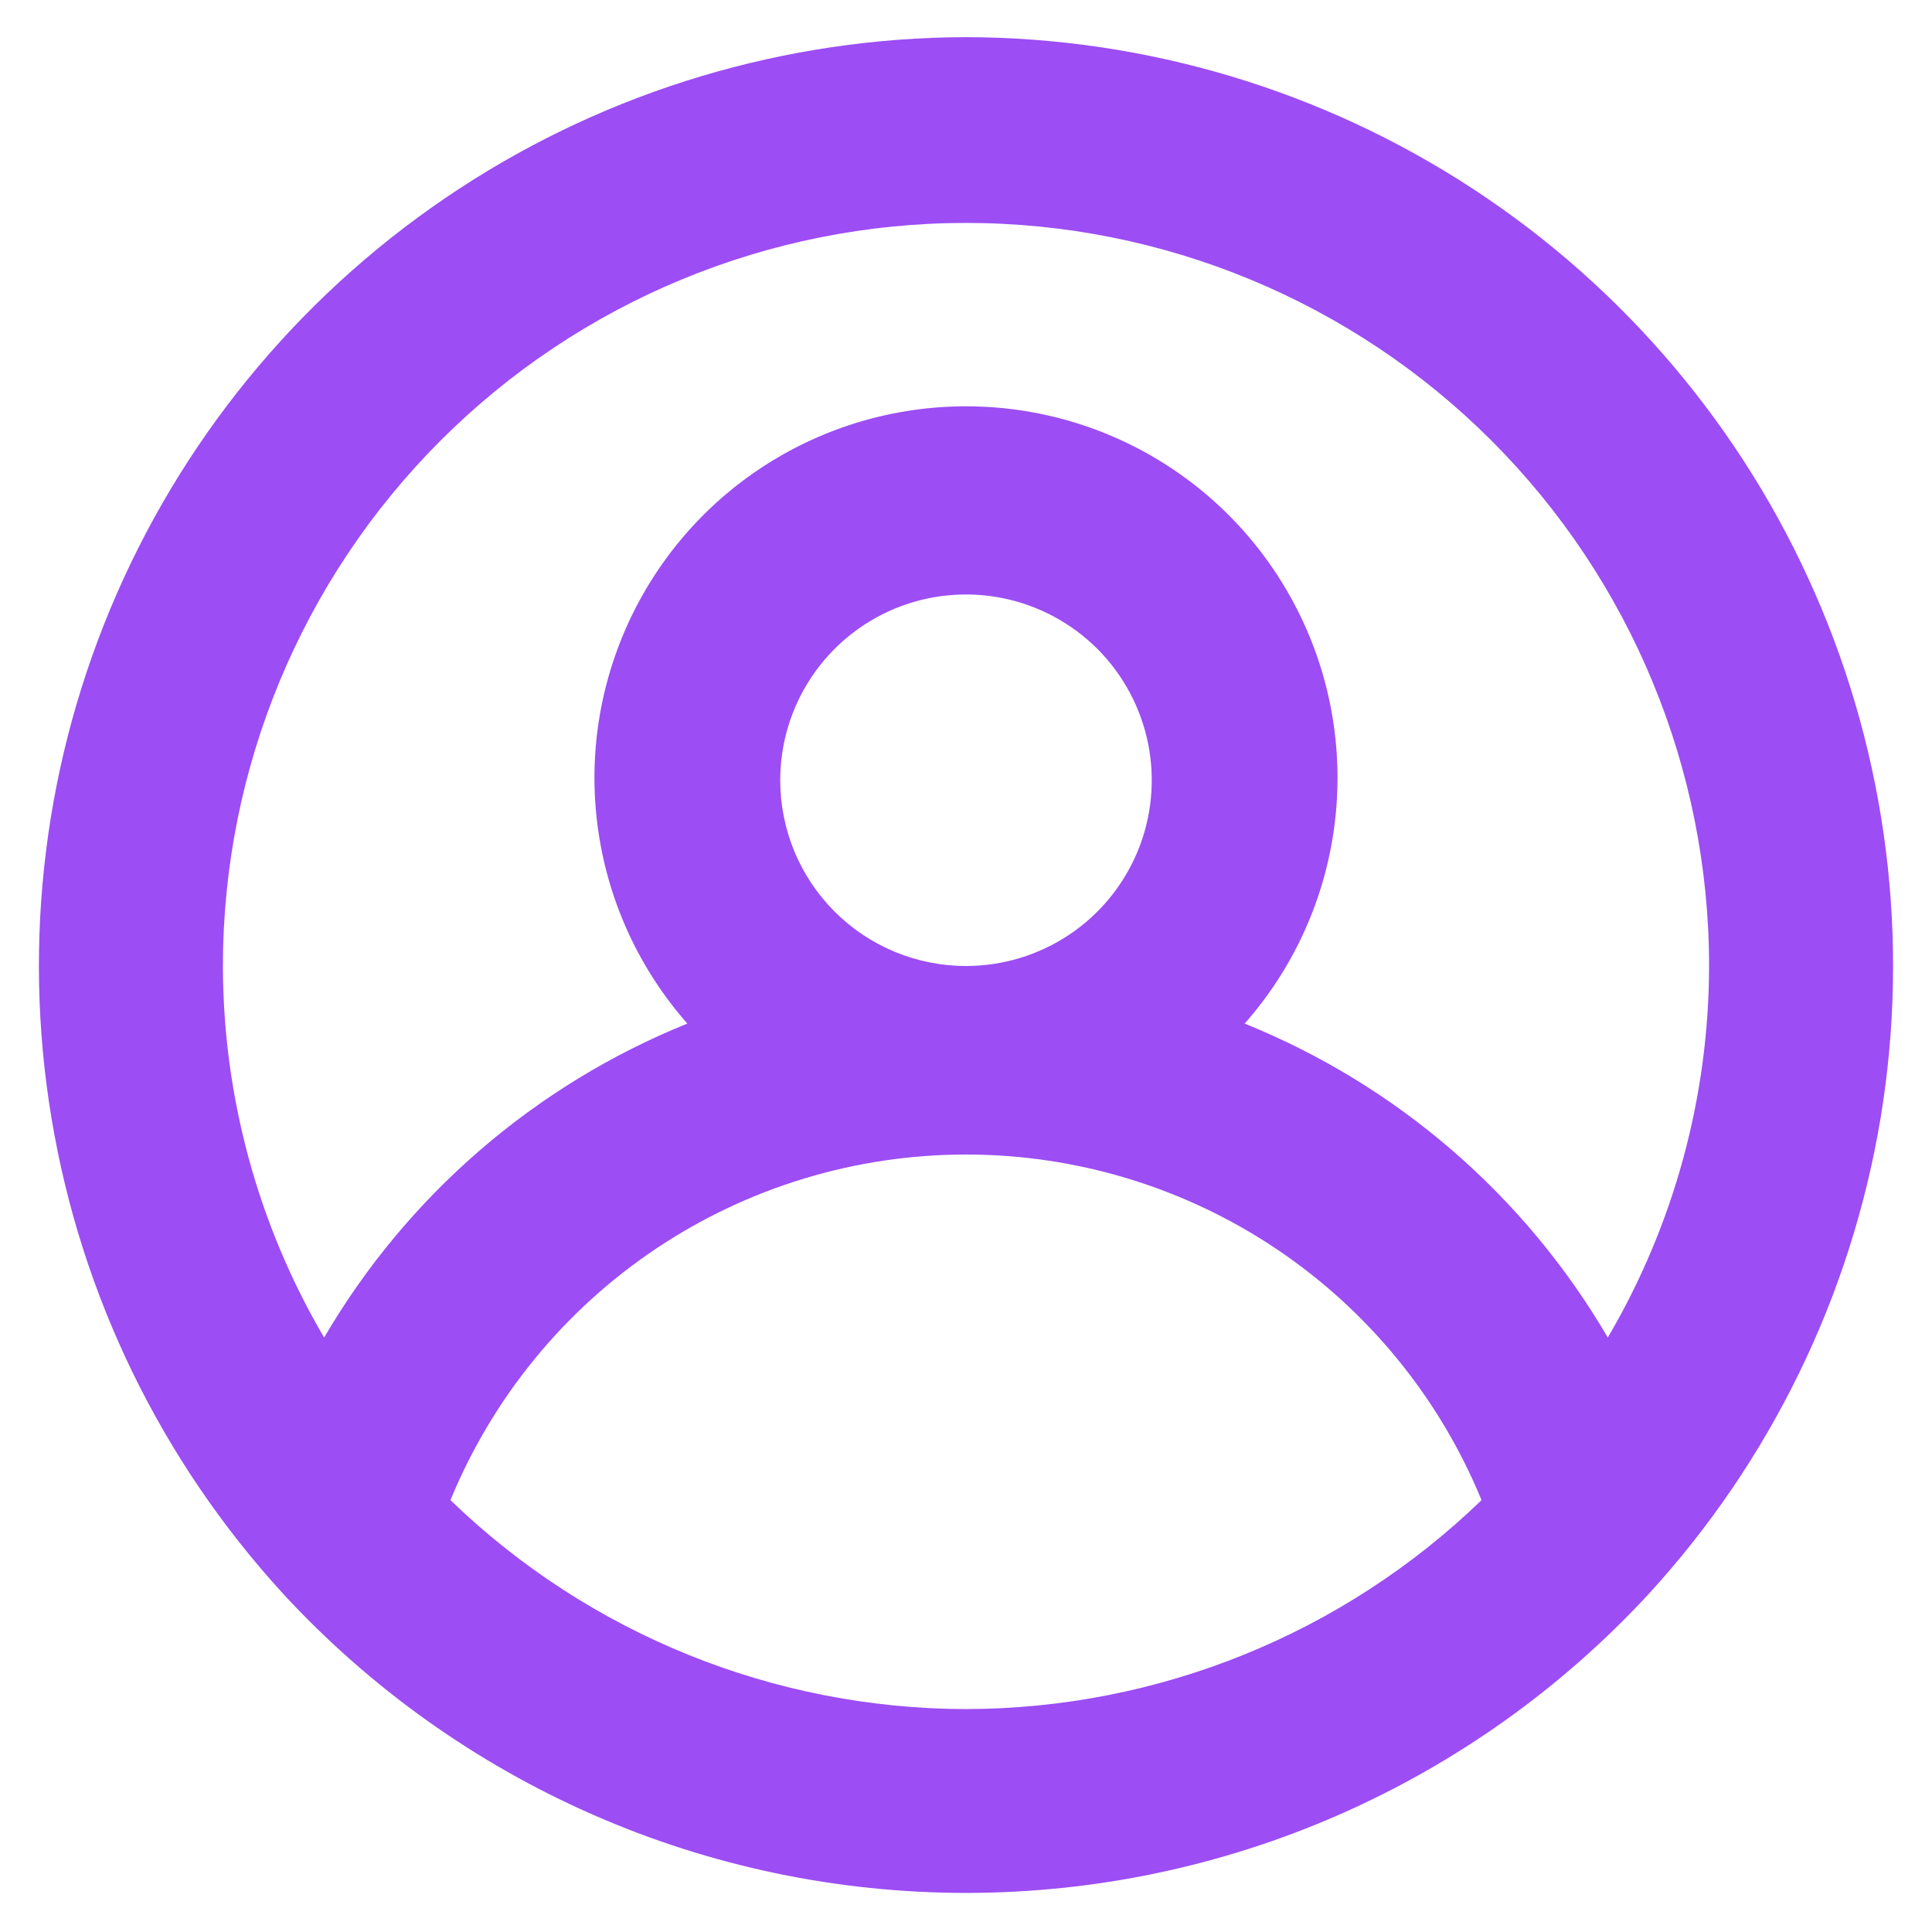 <svg width="26" height="26" viewBox="0 0 26 26" fill="none" xmlns="http://www.w3.org/2000/svg">
<path d="M13 0.5C10.576 0.505 8.205 1.214 6.177 2.542C4.148 3.87 2.55 5.759 1.576 7.98C0.602 10.2 0.295 12.655 0.693 15.047C1.09 17.439 2.174 19.663 3.812 21.45C4.983 22.719 6.404 23.731 7.985 24.424C9.566 25.117 11.274 25.474 13 25.474C14.726 25.474 16.434 25.117 18.015 24.424C19.596 23.731 21.017 22.719 22.188 21.45C23.826 19.663 24.91 17.439 25.308 15.047C25.704 12.655 25.398 10.2 24.424 7.98C23.45 5.759 21.852 3.87 19.823 2.542C17.795 1.214 15.424 0.505 13 0.5ZM13 23C10.411 22.996 7.924 21.988 6.062 20.188C6.628 18.812 7.589 17.635 8.824 16.807C10.059 15.979 11.513 15.537 13 15.537C14.487 15.537 15.941 15.979 17.176 16.807C18.411 17.635 19.372 18.812 19.938 20.188C18.076 21.988 15.589 22.996 13 23ZM10.5 10.5C10.5 10.005 10.647 9.522 10.921 9.111C11.196 8.7 11.586 8.38 12.043 8.19C12.5 8.001 13.003 7.952 13.488 8.048C13.973 8.145 14.418 8.383 14.768 8.732C15.117 9.082 15.355 9.527 15.452 10.012C15.548 10.497 15.499 11 15.31 11.457C15.12 11.914 14.8 12.304 14.389 12.579C13.978 12.853 13.495 13 13 13C12.337 13 11.701 12.737 11.232 12.268C10.763 11.799 10.5 11.163 10.5 10.5ZM21.637 18C20.521 16.09 18.802 14.604 16.75 13.775C17.387 13.053 17.801 12.163 17.944 11.212C18.087 10.26 17.953 9.288 17.557 8.411C17.161 7.534 16.521 6.789 15.712 6.267C14.904 5.745 13.962 5.468 13 5.468C12.038 5.468 11.096 5.745 10.288 6.267C9.479 6.789 8.839 7.534 8.443 8.411C8.047 9.288 7.912 10.26 8.056 11.212C8.199 12.163 8.614 13.053 9.25 13.775C7.198 14.604 5.479 16.09 4.362 18C3.472 16.484 3.002 14.758 3 13C3 10.348 4.054 7.804 5.929 5.929C7.804 4.054 10.348 3 13 3C15.652 3 18.196 4.054 20.071 5.929C21.946 7.804 23 10.348 23 13C22.998 14.758 22.528 16.484 21.637 18Z" fill="#9C4DF4"/>
</svg>
